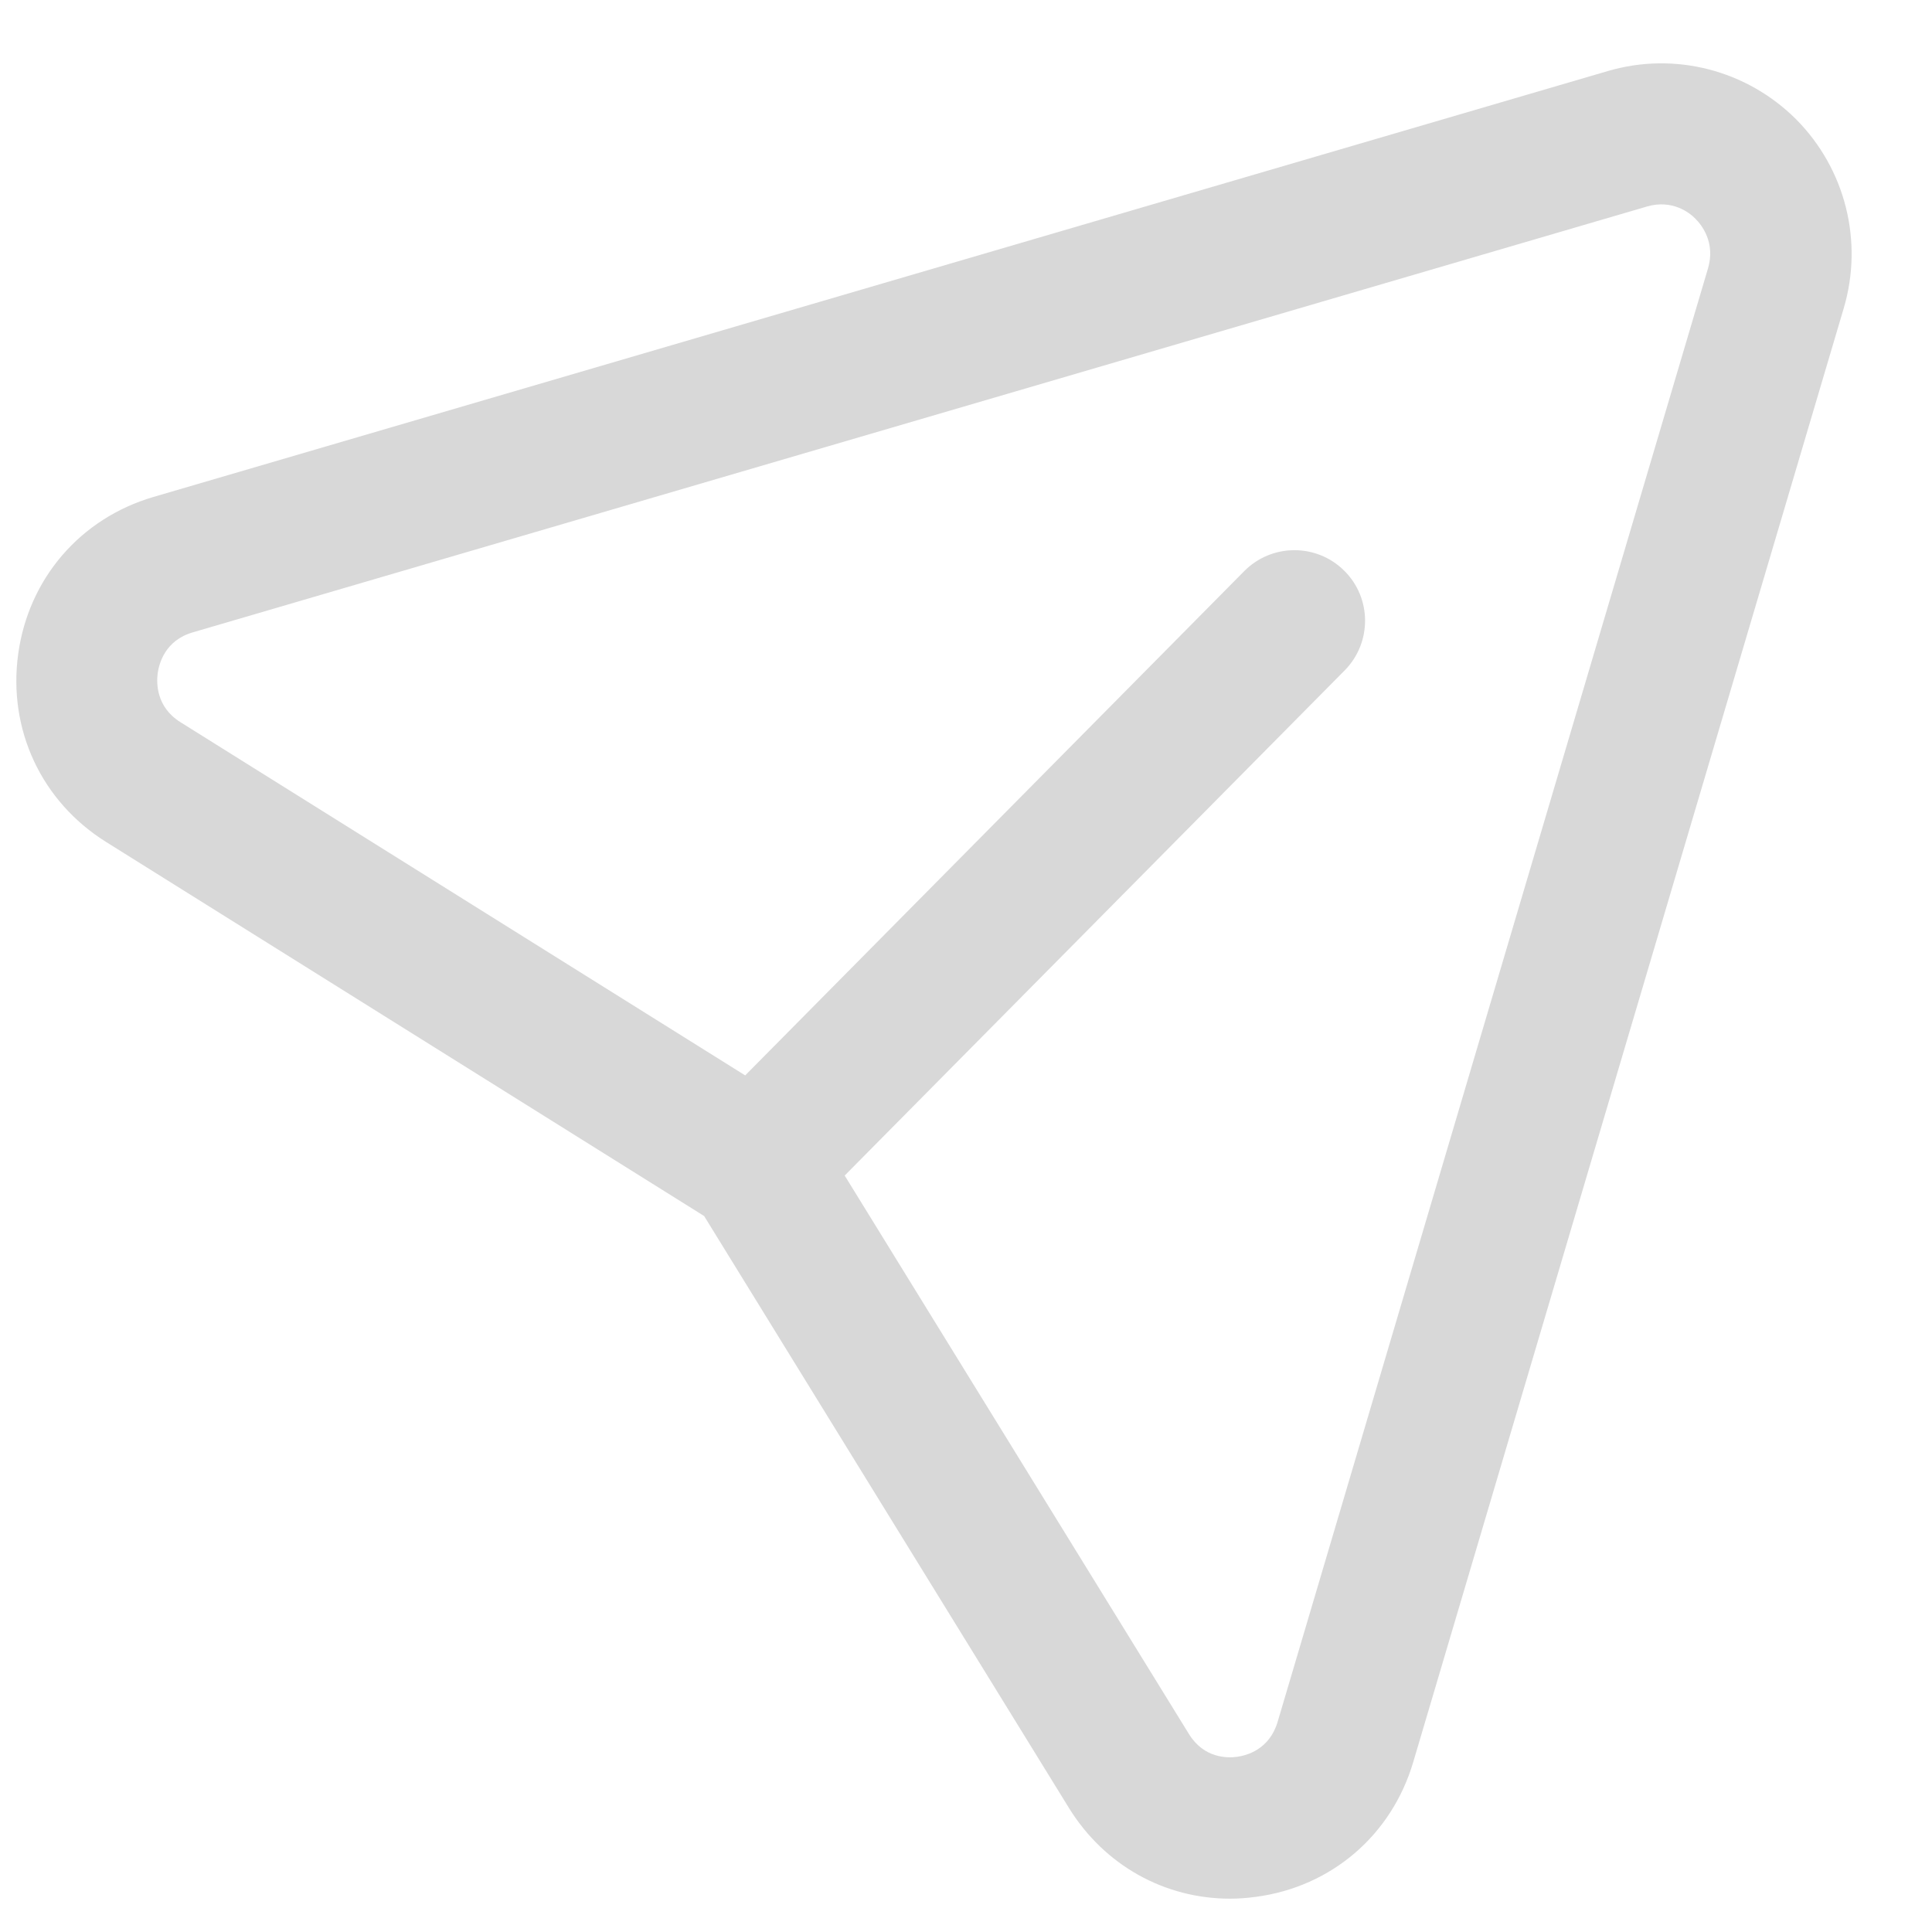 <svg width="24" height="24" viewBox="0 0 24 24" fill="none" xmlns="http://www.w3.org/2000/svg">
<path fill-rule="evenodd" clip-rule="evenodd" d="M10.493 14.603L14.769 21.54C14.956 21.844 15.248 21.84 15.366 21.824C15.484 21.808 15.768 21.735 15.871 21.39L21.218 3.332C21.311 3.013 21.14 2.796 21.062 2.718C20.988 2.641 20.774 2.476 20.464 2.564L2.393 7.856C2.05 7.956 1.976 8.244 1.959 8.362C1.943 8.482 1.938 8.781 2.241 8.971L9.257 13.359L15.456 7.095C15.796 6.751 16.352 6.747 16.697 7.088C17.042 7.428 17.044 7.984 16.704 8.328L10.493 14.603ZM15.28 23.586C14.466 23.586 13.72 23.172 13.28 22.461L8.747 15.106L1.316 10.458C0.515 9.956 0.097 9.063 0.226 8.124C0.355 7.186 0.999 6.44 1.904 6.174L19.975 0.882C20.806 0.639 21.697 0.87 22.31 1.48C22.923 2.096 23.151 2.996 22.903 3.831L17.556 21.888C17.288 22.796 16.54 23.438 15.604 23.563C15.494 23.578 15.387 23.586 15.28 23.586Z" fill="#D8D8D8"/>
</svg>
